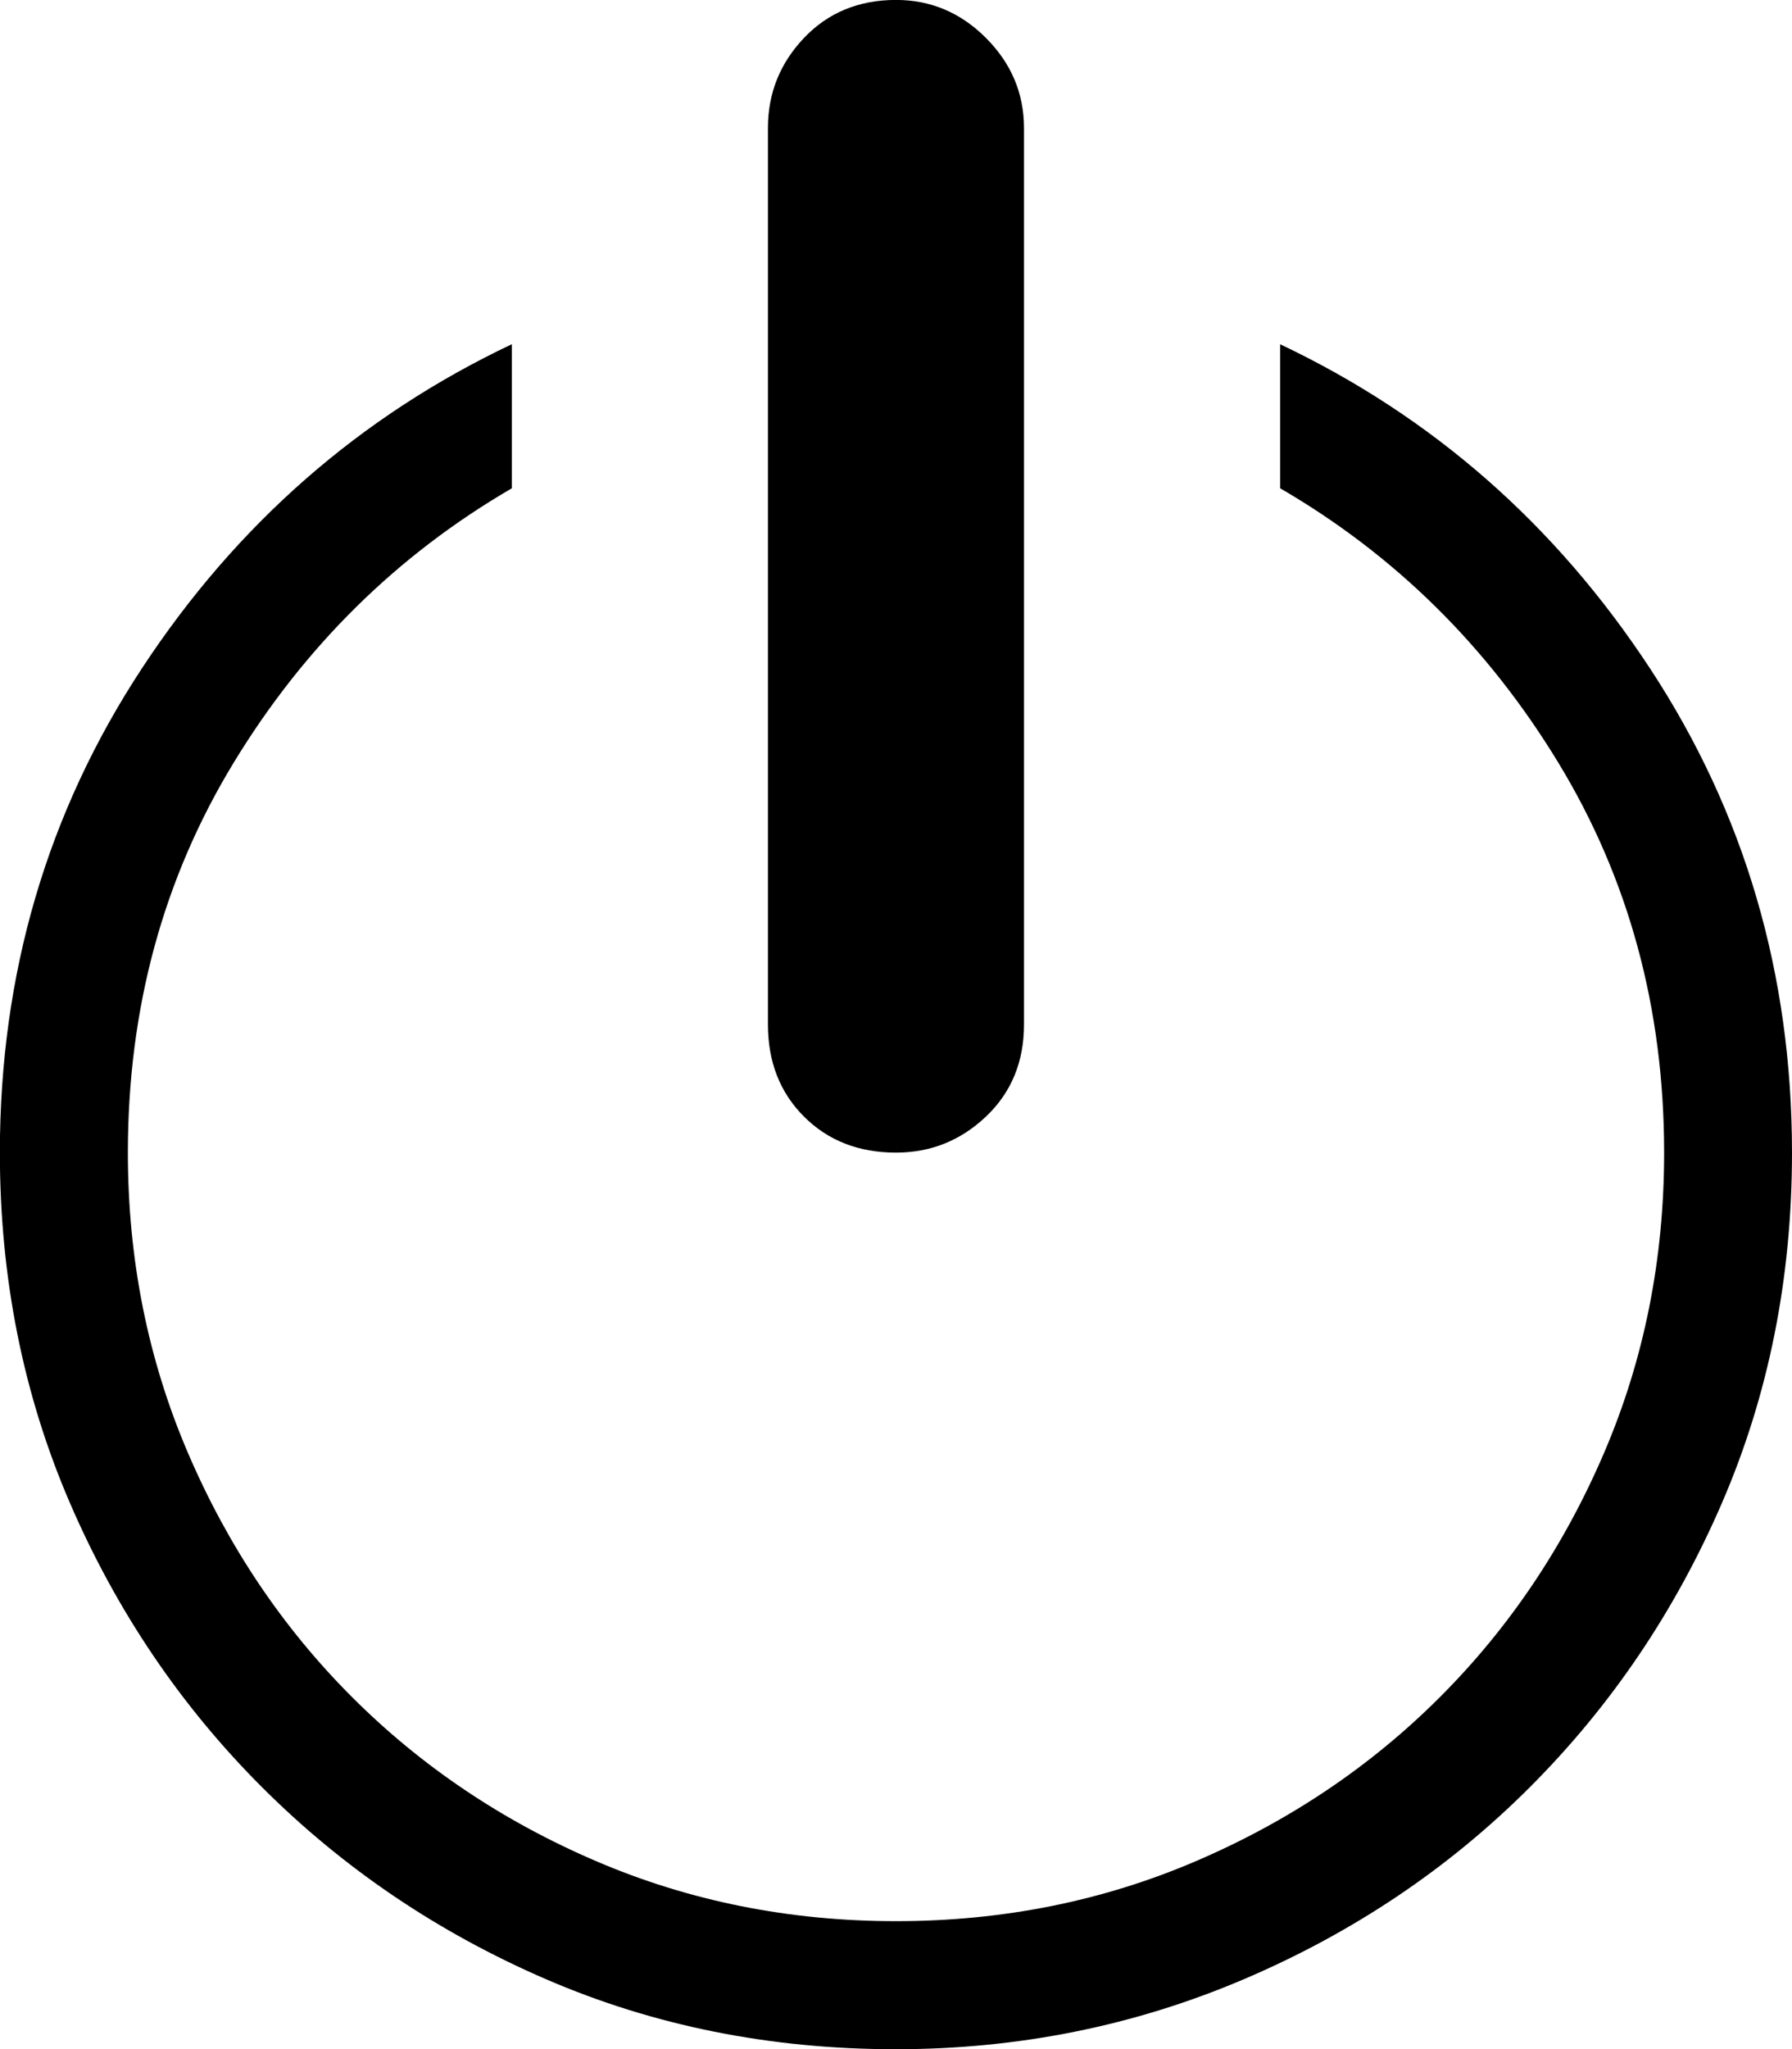 <!-- Generated by IcoMoon.io -->
<svg version="1.1" xmlns="http://www.w3.org/2000/svg" width="28" height="32" viewBox="0 0 28 32">
<title>uniE022</title>
<path d="M20 5.375q3.563 1.688 5.781 5.063t2.219 7.563q0 2.938-1.094 5.469t-3 4.438-4.469 3-5.438 1.094q-2.938 0-5.469-1.094t-4.438-3-3-4.438-1.094-5.469q0-4.188 2.219-7.563t5.781-5.063v2.25q-2.688 1.563-4.344 4.281t-1.656 6.094q0 2.5 0.938 4.688t2.563 3.813 3.813 2.563 4.688 0.938 4.688-0.938 3.813-2.563 2.563-3.813 0.938-4.688q0-3.375-1.656-6.094t-4.344-4.281v-2.25zM14 18q-0.875 0-1.438-0.563t-0.563-1.438v-14q0-0.813 0.563-1.406t1.438-0.594q0.813 0 1.406 0.594t0.594 1.406v14q0 0.875-0.594 1.438t-1.406 0.563z"></path>
</svg>
